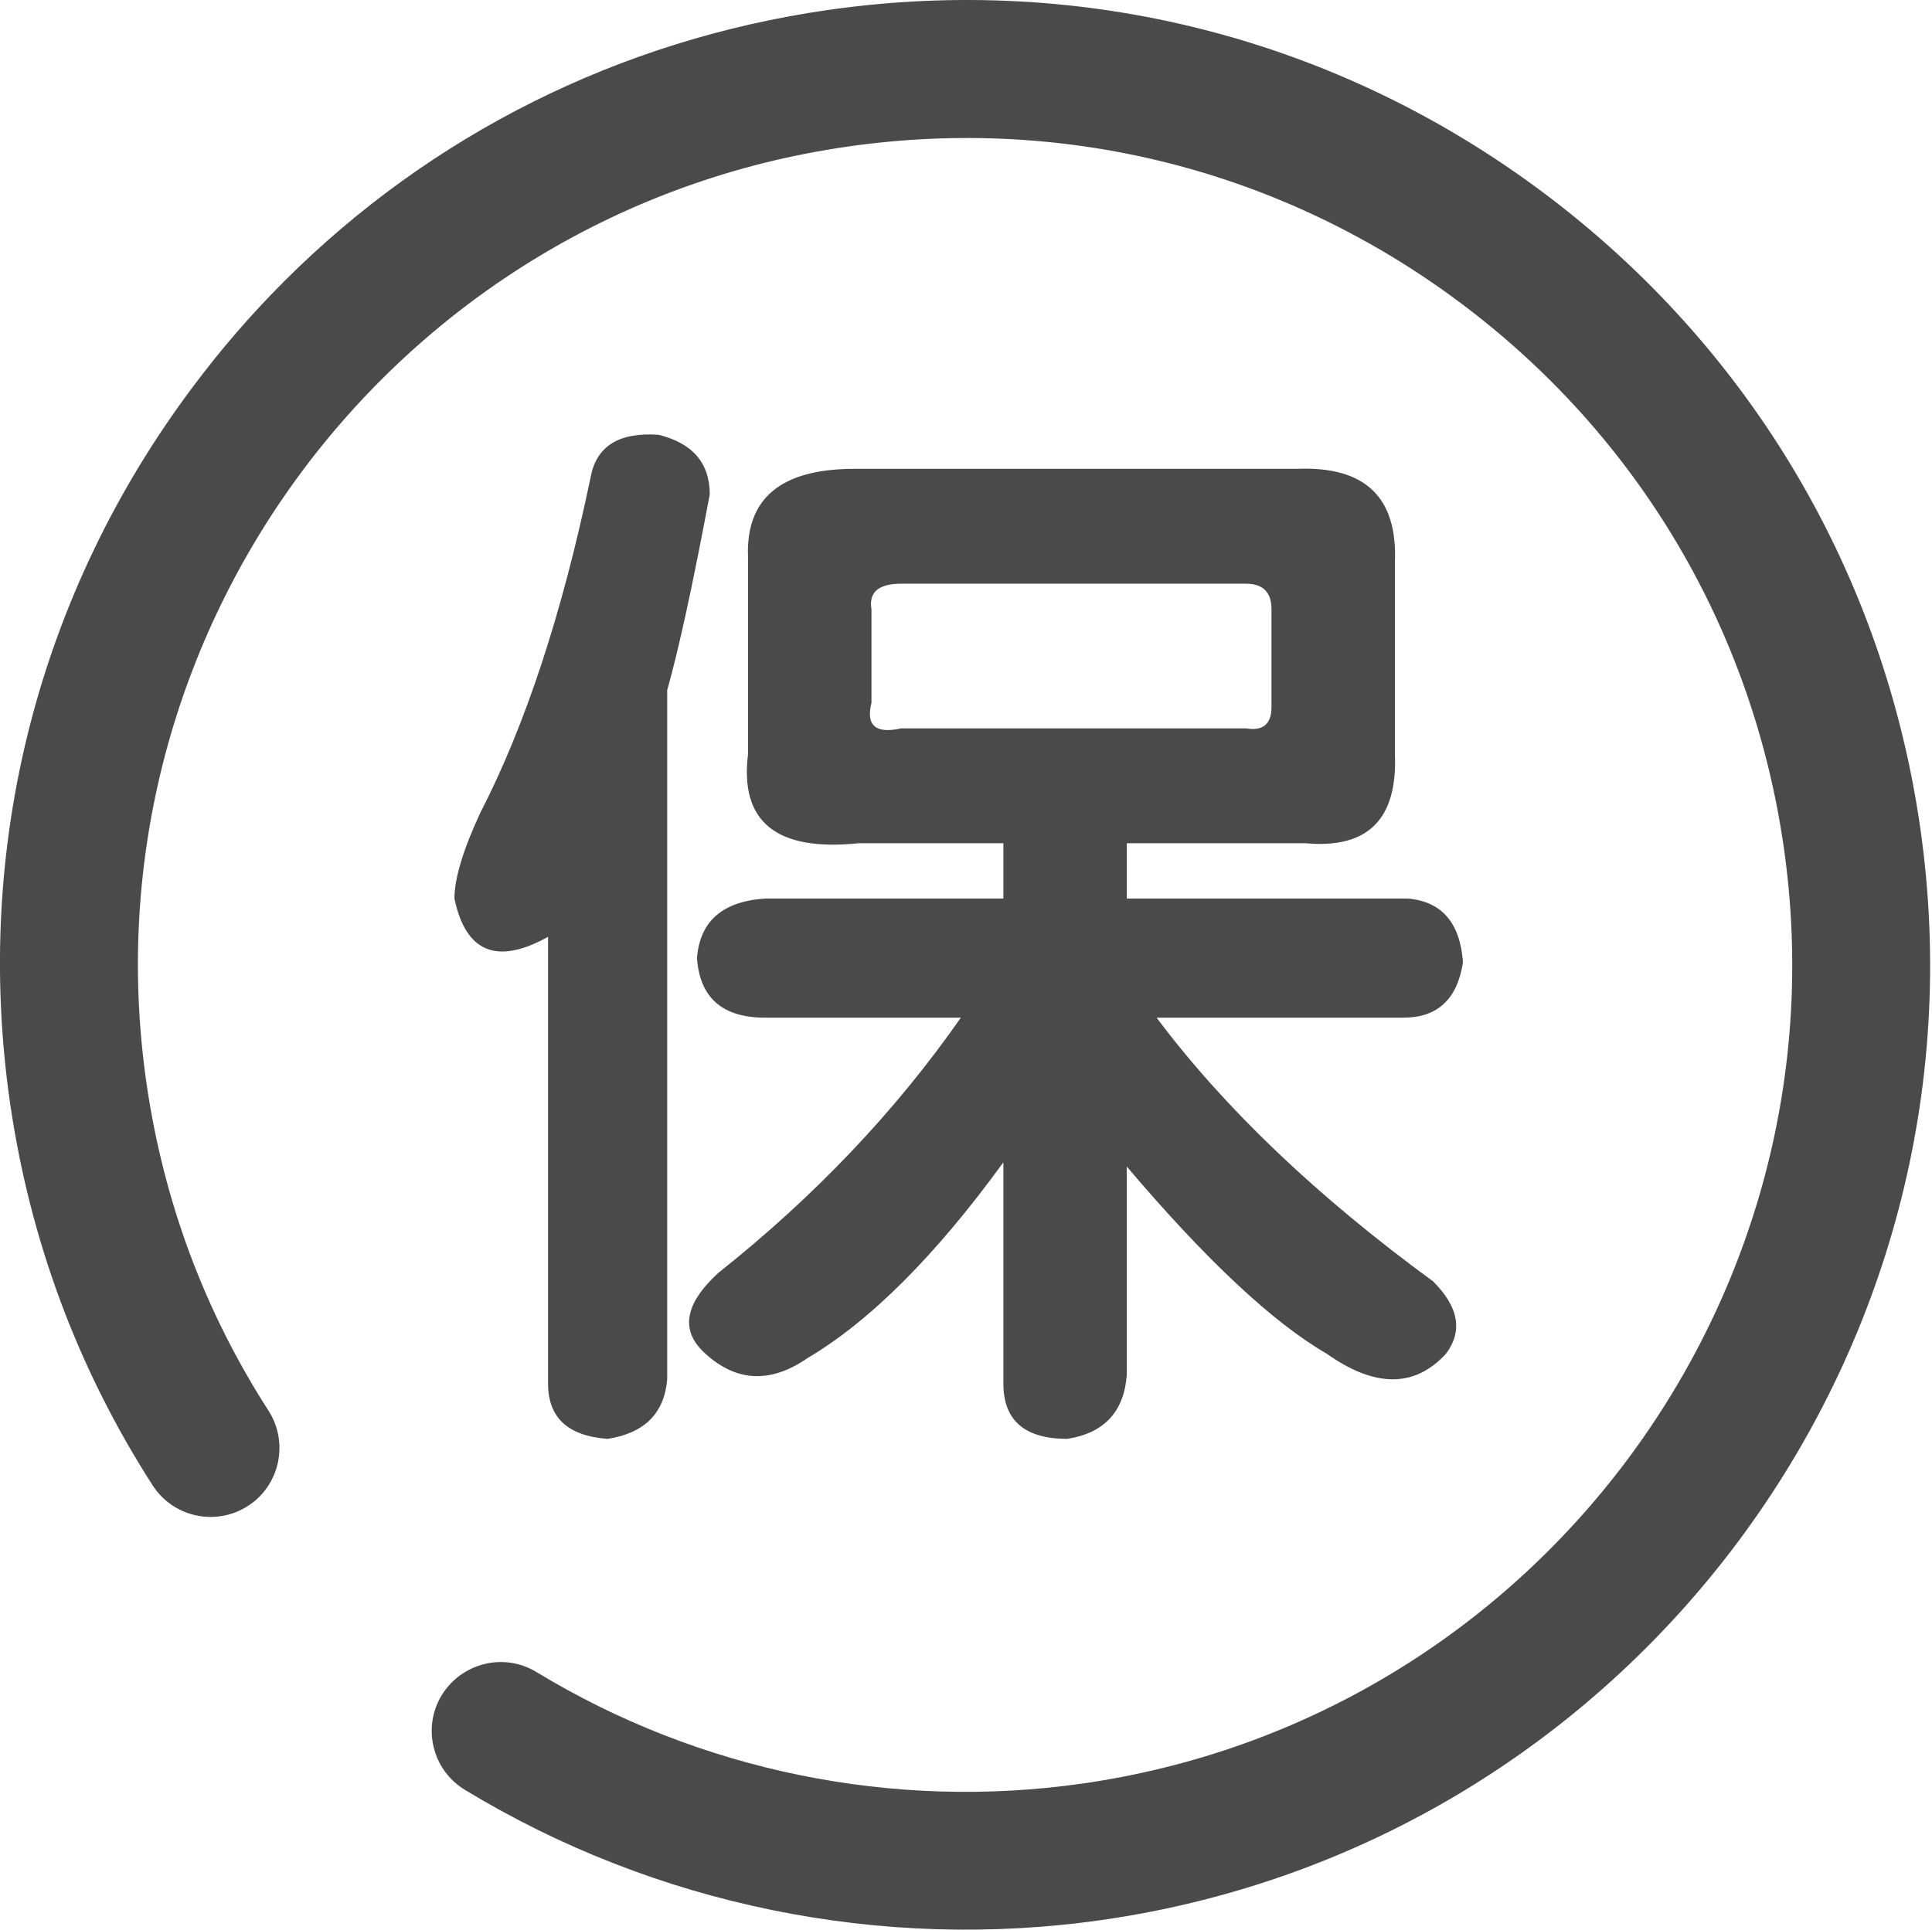 <?xml version="1.0" standalone="no"?>
<!DOCTYPE svg PUBLIC "-//W3C//DTD SVG 1.1//EN" "http://www.w3.org/Graphics/SVG/1.1/DTD/svg11.dtd"><svg t="1621667838978"
  class="icon" viewBox="0 0 1025 1024" version="1.1" xmlns="http://www.w3.org/2000/svg" p-id="2721"
  xmlns:xlink="http://www.w3.org/1999/xlink" width="200.195" height="200">
  <defs>
    <style type="text/css"></style>
  </defs>
  <path
    d="M150.764 149.277C228.459 71.581 328.648 21.186 439.338 5.287c135.308-19.42 270.142 15.048 379.564 97.011 109.448 81.989 180.426 201.681 199.864 337.013 40.131 279.461-154.615 539.367-433.936 579.525-117.127 16.806-237.229-7.736-338.198-69.038-17.268-10.5-22.75-32.997-12.278-50.241 10.572-17.138 32.962-22.777 50.235-12.281 86.488 52.568 189.422 73.589 289.852 59.158 239.371-34.334 406.292-257.164 371.931-496.729-16.652-115.991-77.492-218.566-171.319-288.818-93.805-70.279-209.357-99.782-325.32-83.106C210.102 112.123 43.253 334.98 77.668 574.493c9.02 62.7 30.791 121.295 64.796 174.115 10.907 17.018 5.945 39.718-10.939 50.547-16.985 10.937-39.636 6.023-50.545-10.938C41.287 726.45 15.843 658.088 5.272 584.885c-19.422-135.311 15.02-270.18 97.063-379.628C117.256 185.27 133.44 166.602 150.764 149.277L150.764 149.277zM150.764 149.277M313.34 253.309c2.998-16.544 15.027-24.058 36.123-22.577 18.062 4.515 27.092 15.063 27.092 31.608-9.031 48.188-16.581 82.795-22.577 103.854l0 365.748c-1.517 18.062-12.065 28.574-31.608 31.608-21.096-1.517-31.608-11.289-31.608-29.35L290.763 497.141c-27.092 15.063-43.673 8.29-49.67-20.319 0-10.512 4.515-25.575 13.546-45.154C278.698 385.032 298.277 325.555 313.34 253.309zM455.575 447.471c-43.673 4.515-63.216-11.289-58.7-47.412l0-103.854c-1.517-31.608 17.285-47.412 56.443-47.412l234.801 0c36.123-1.481 53.408 15.063 51.927 49.67l0 101.597c1.481 34.642-14.323 50.446-47.412 47.412l-94.824 0 0 29.35 149.009 0c18.062 1.517 27.833 12.806 29.35 33.866-3.034 19.579-13.546 29.35-31.608 29.35l-130.947 0c36.123 48.188 85.016 94.824 146.751 139.978 13.546 13.546 15.804 26.316 6.773 38.381-16.581 18.062-37.64 18.062-63.216 0-28.61-16.581-63.992-49.67-106.112-99.339l0 110.628c-1.517 19.543-12.065 30.831-31.608 33.866-22.577 0-33.866-9.807-33.866-29.35l0-117.401c-36.123 49.67-70.765 84.276-103.854 103.854-19.579 13.546-37.64 12.77-54.185-2.258-13.546-12.065-11.289-26.316 6.773-42.896 51.151-40.639 94.047-85.793 128.689-135.462l-103.854 0c-22.577 0-34.642-10.512-36.123-31.608 1.481-19.543 13.546-30.091 36.123-31.608l126.431 0 0-29.35L455.575 447.471zM462.349 372.967c-3.034 12.065 2.258 16.581 15.804 13.546l182.874 0c9.031 1.517 13.546-2.258 13.546-11.289l0-51.927c0-9.031-4.515-13.546-13.546-13.546L478.152 309.751c-12.065 0-17.321 4.515-15.804 13.546L462.349 372.967z"
    p-id="2722" fill="#4a4a4a"></path>
</svg>